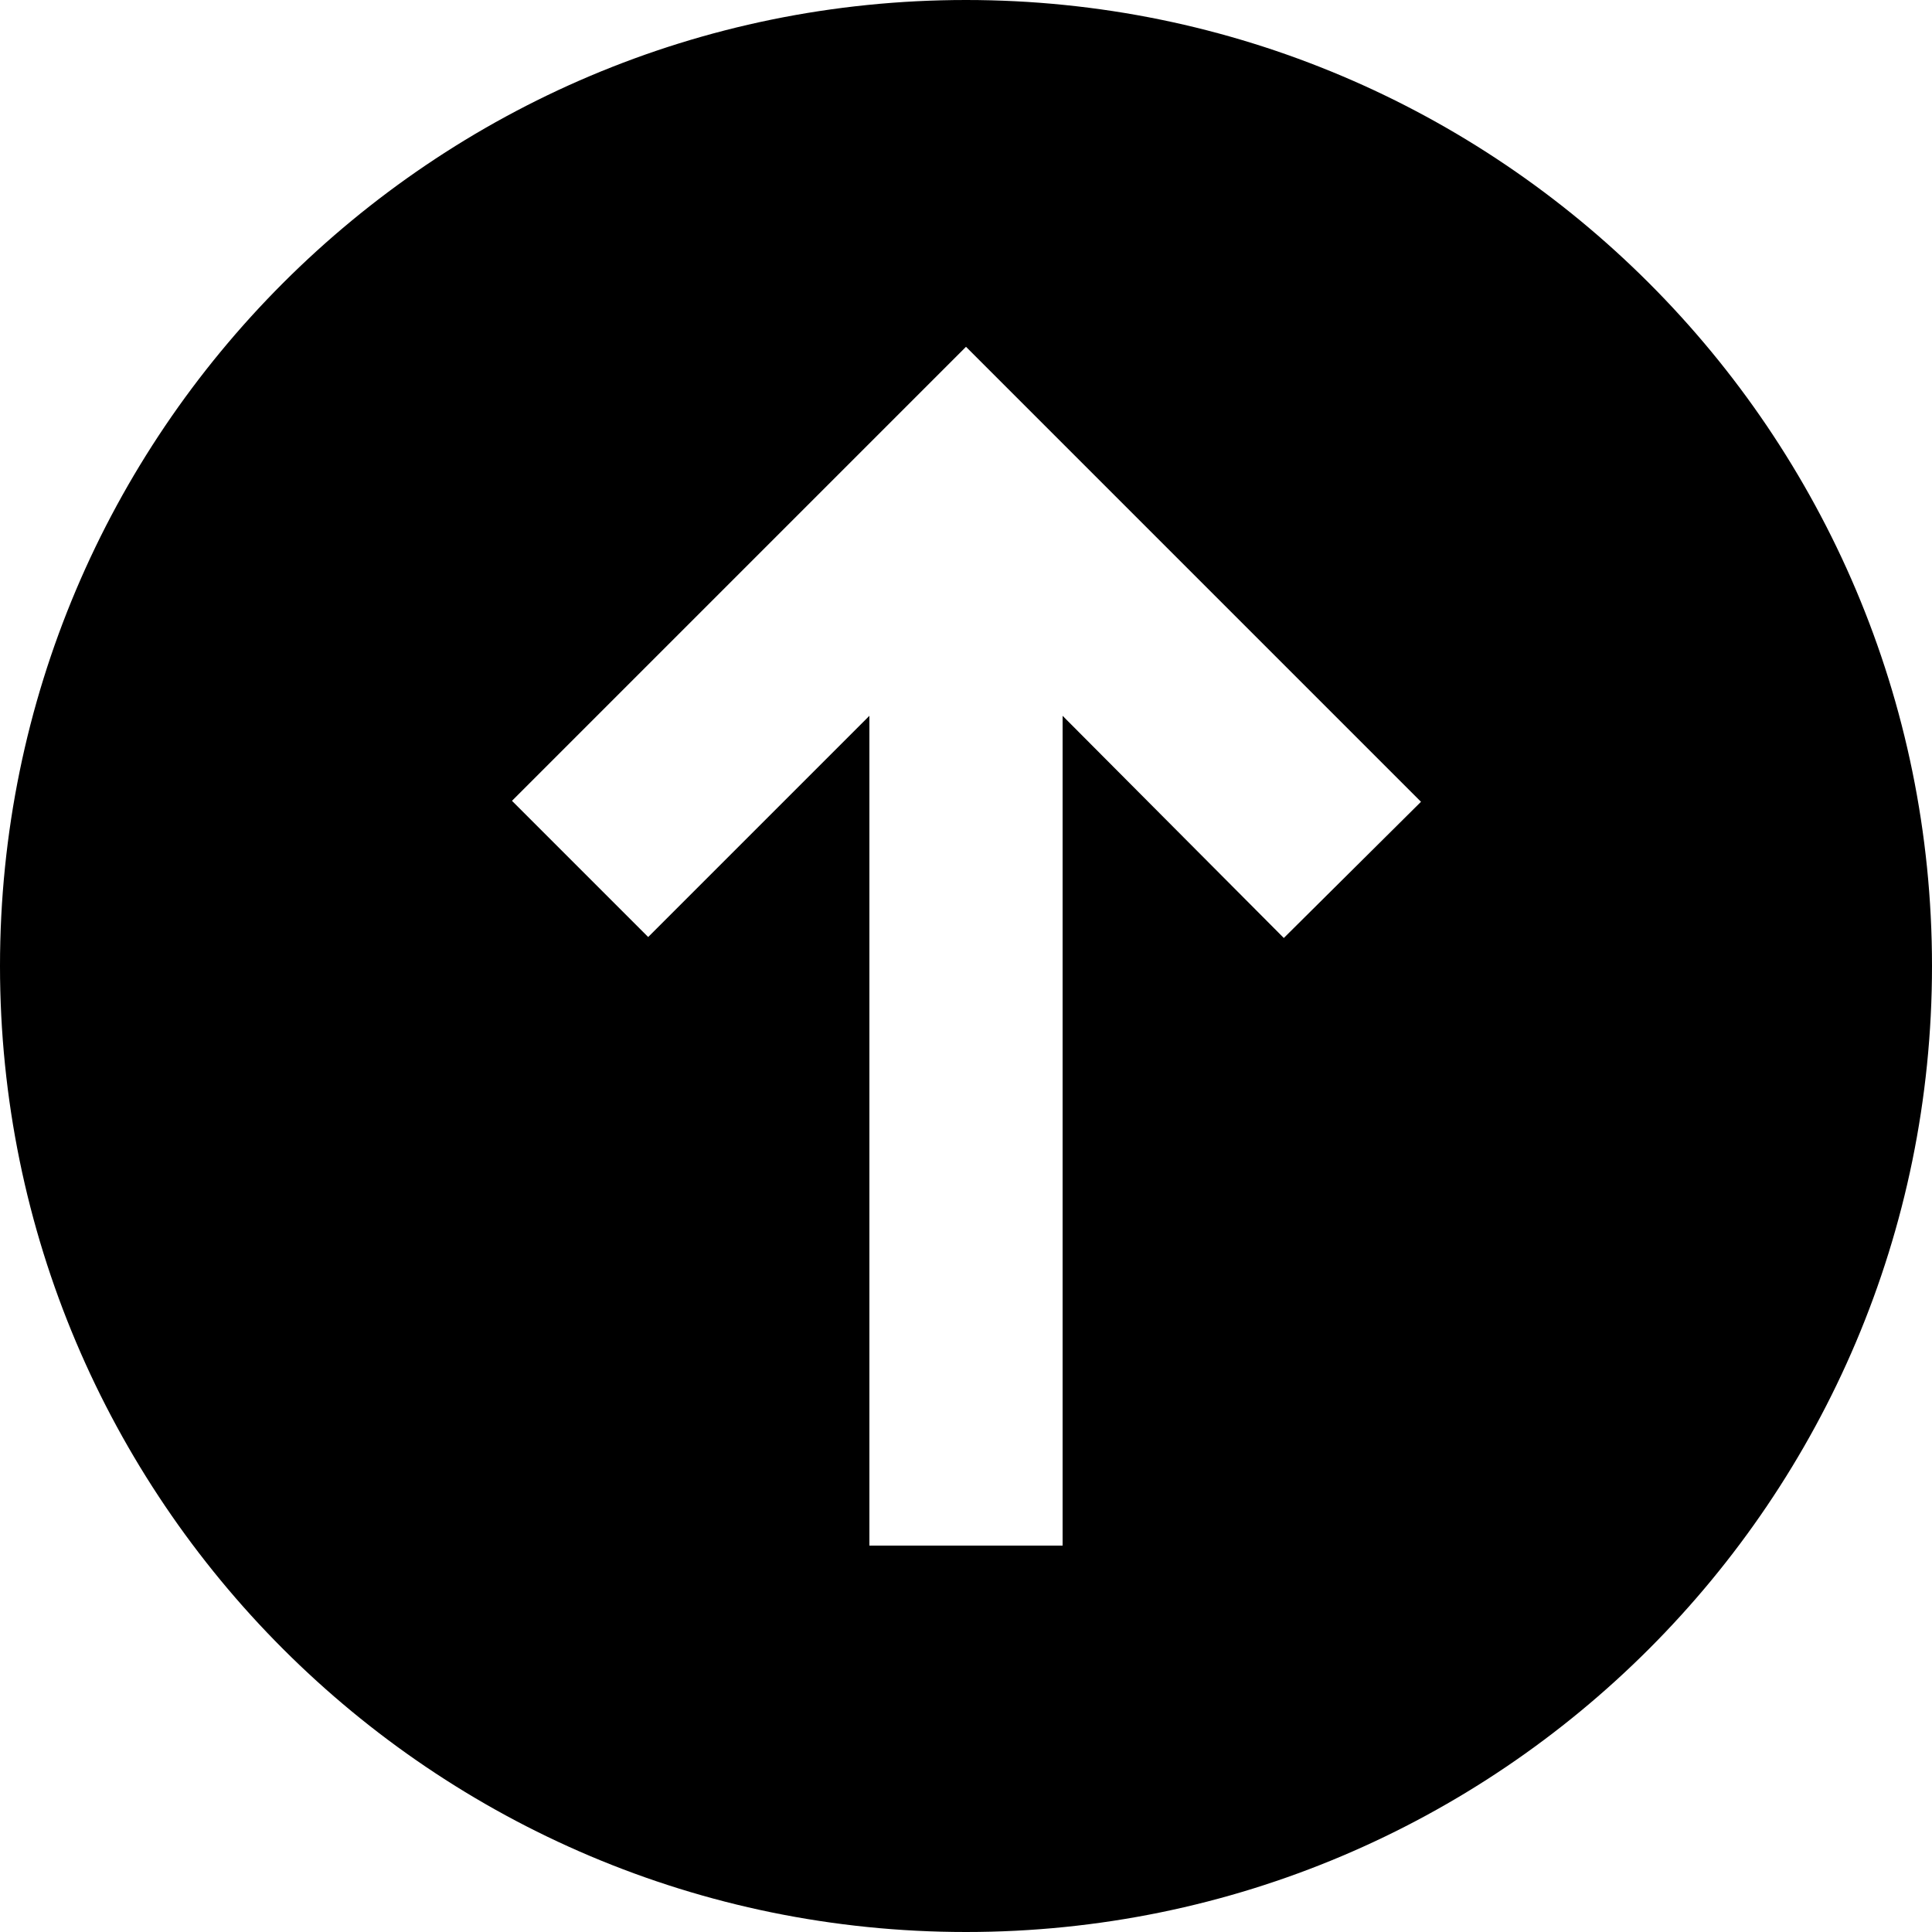 <svg xmlns="http://www.w3.org/2000/svg" viewBox="2 2 20 20"><g id="trend-up-circle"><path d="M12,2C6.48,2,2,6.48,2,12s4.48,10,10,10s10-4.48,10-10S17.52,2,12,2z M15.29,11.71L13,9.41V18h-2V9.41l-2.29,2.29 l-1.41-1.41L12,5.59l4.71,4.71L15.29,11.71z"/></g></svg>